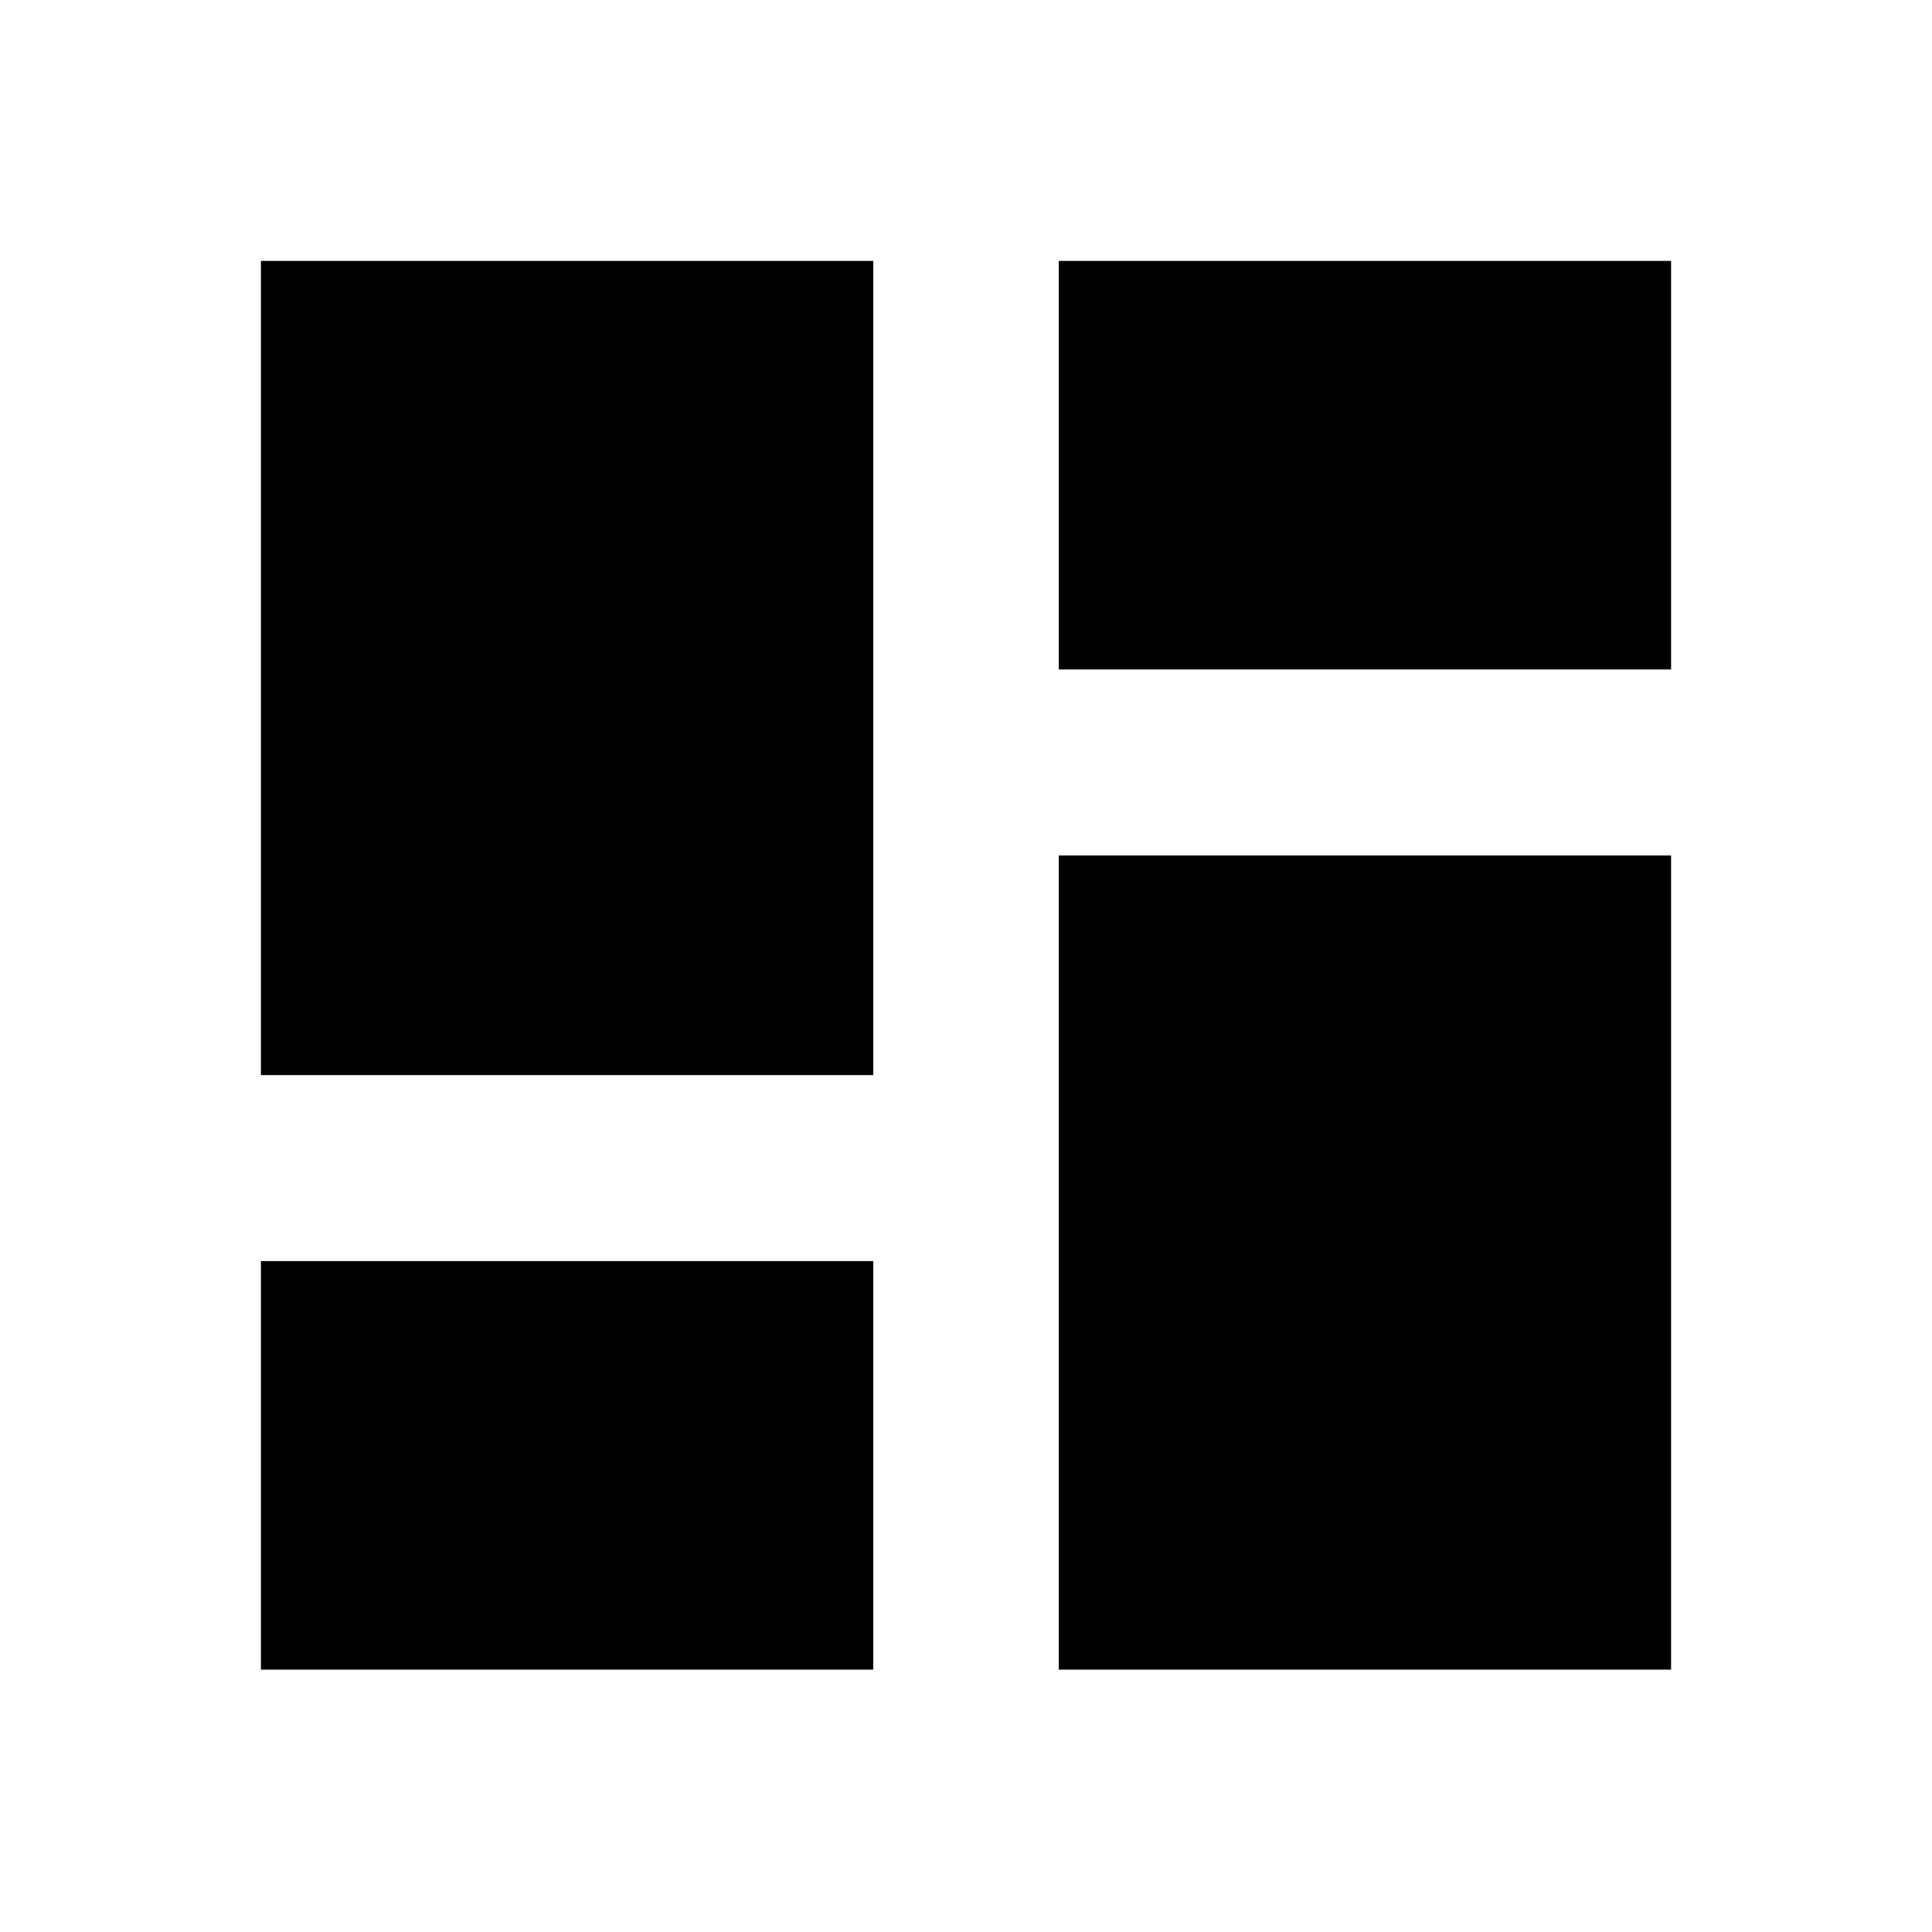 <svg xmlns="http://www.w3.org/2000/svg" height="20" viewBox="0 -960 960 960" width="20"><path d="M526.09-627.35v-203h304.26v203H526.09ZM129.65-425.78v-404.57h304.26v404.57H129.65Zm396.44 295.41v-404.56h304.26v404.56H526.09Zm-396.44 0v-203h304.26v203H129.65Z"/></svg>
